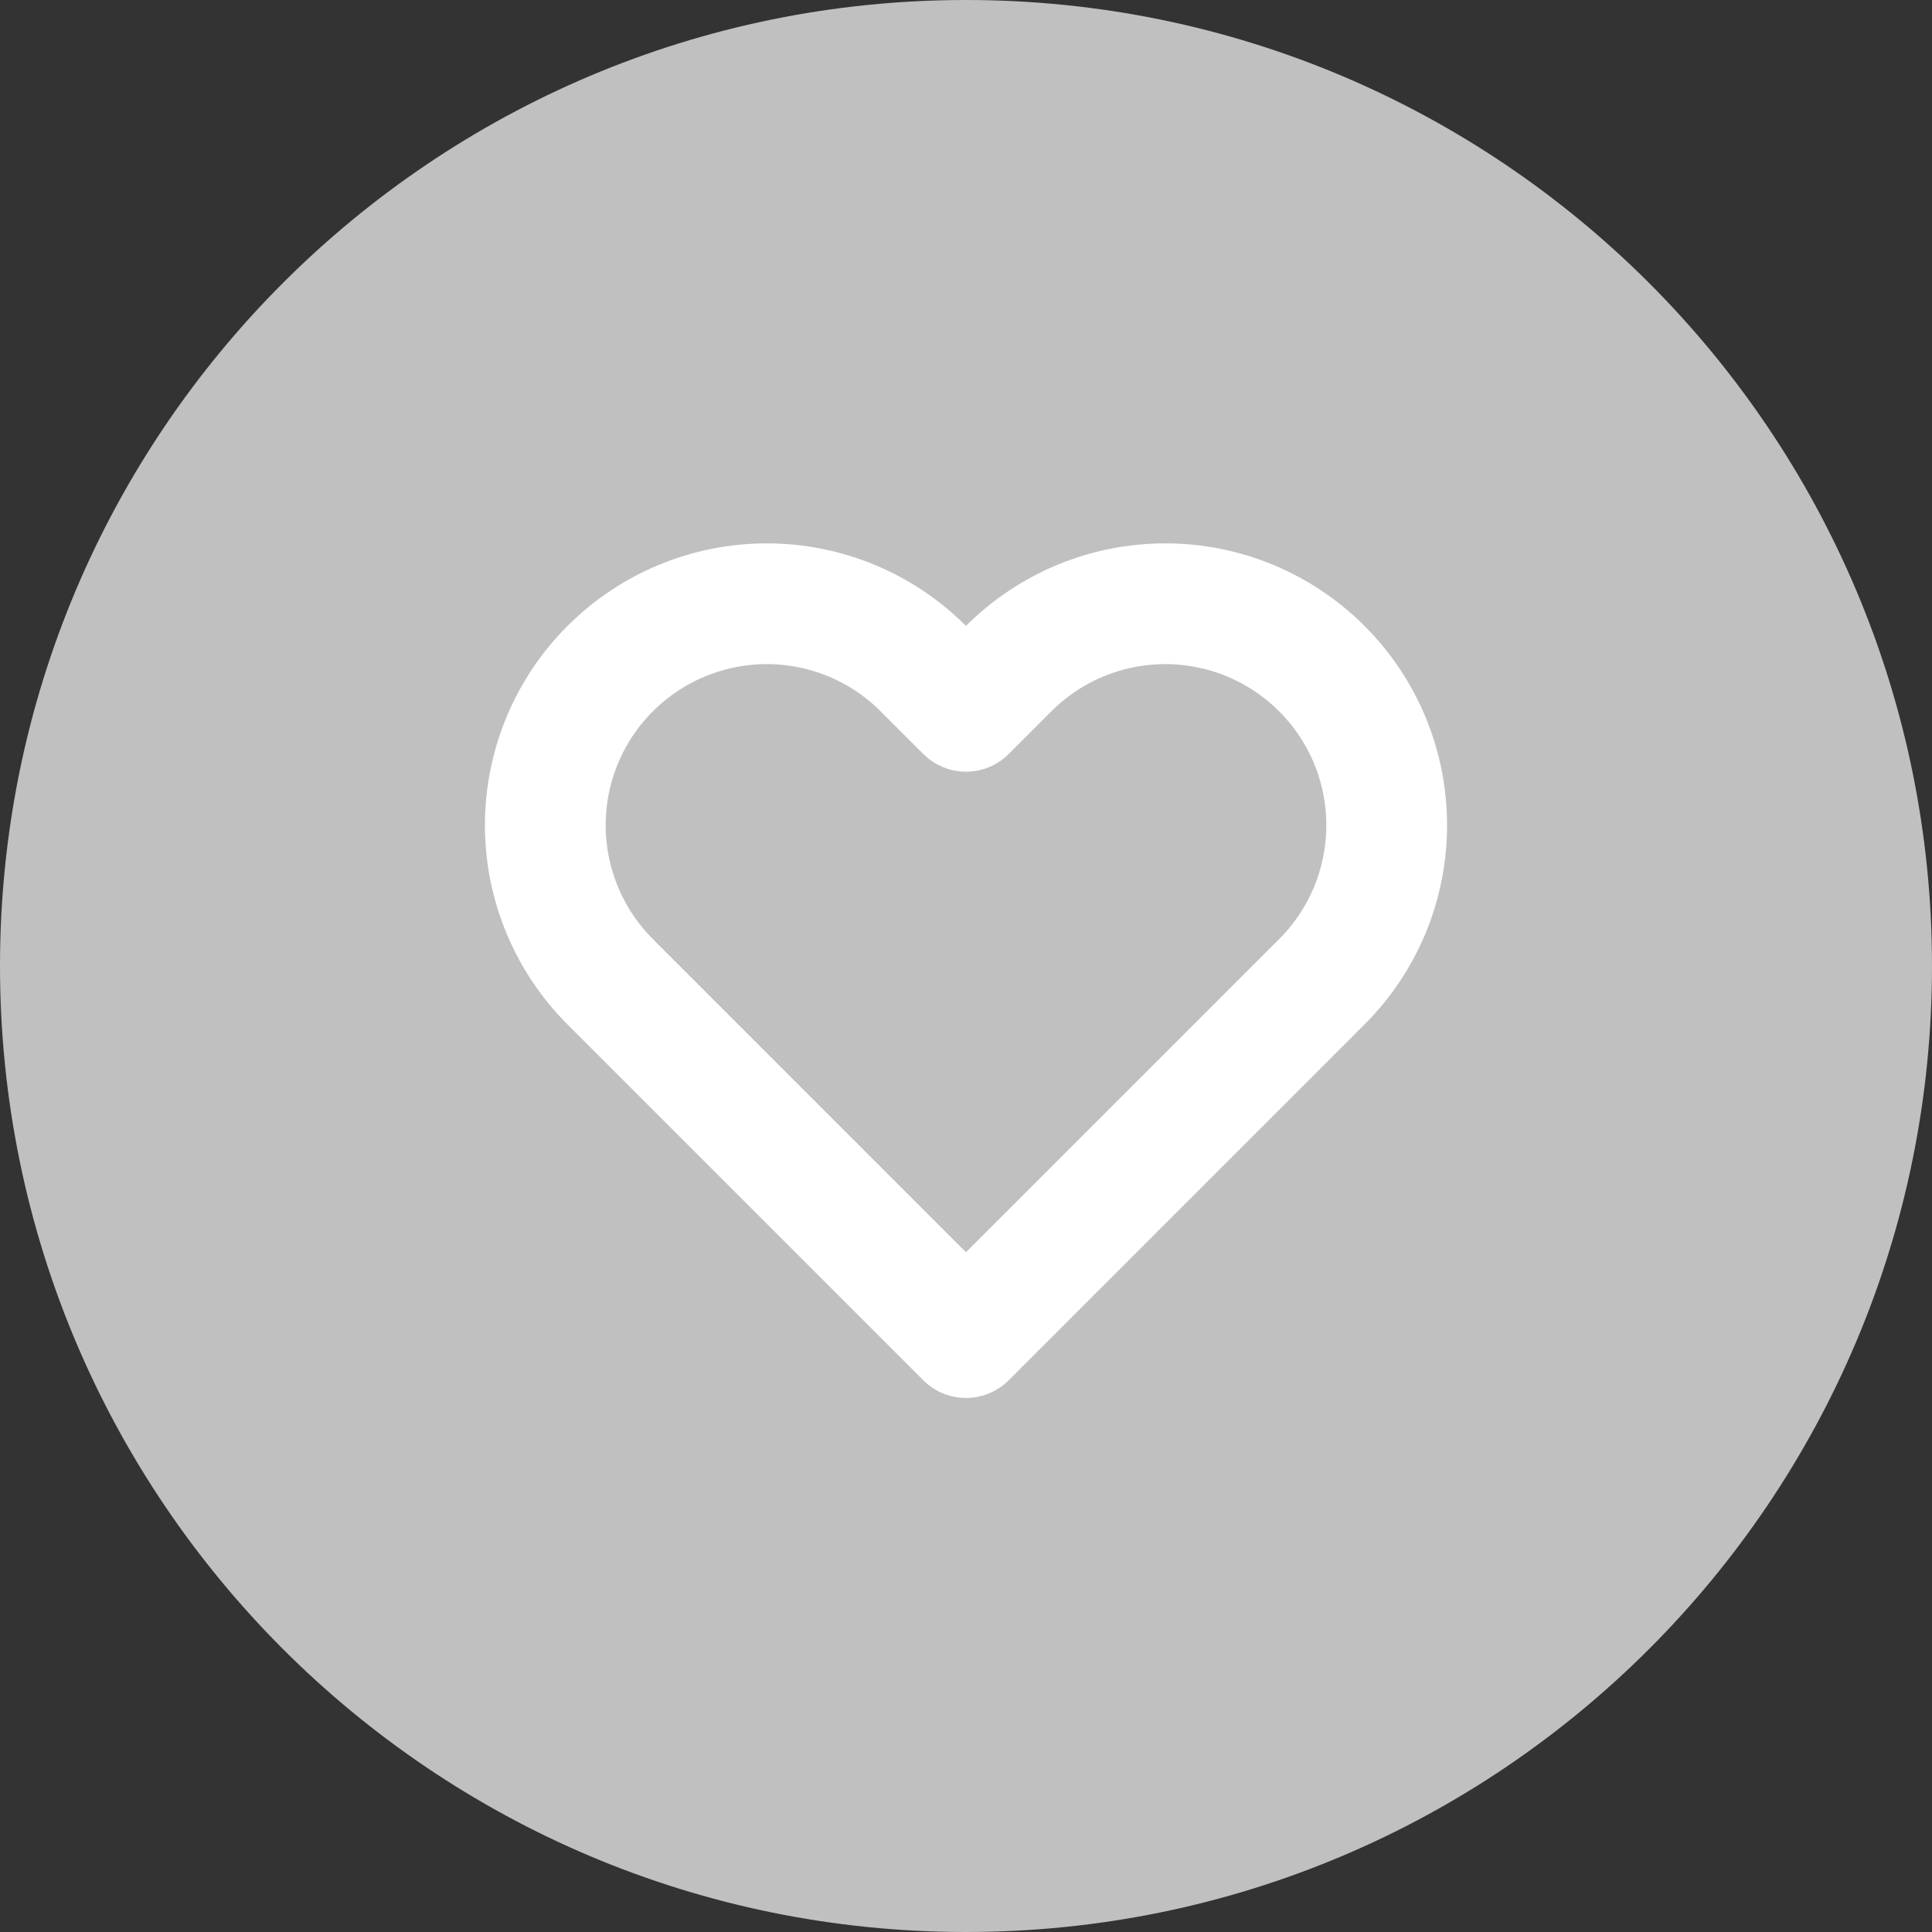 <svg width="24" height="24" viewBox="0 0 24 24" fill="none" xmlns="http://www.w3.org/2000/svg">
<rect x="0" y="0" width="24" height="24" fill="#333333" stroke="none"/>
<path d="M0 12C0 5.373 5.373 0 12 0C18.627 0 24 5.373 24 12C24 18.627 18.627 24 12 24C5.373 24 0 18.627 0 12Z" fill="#C0C0C0"/>
<path d="M16.42 8.306C16.165 8.05 15.861 7.848 15.528 7.709C15.194 7.571 14.836 7.5 14.475 7.5C14.114 7.5 13.756 7.571 13.422 7.709C13.089 7.848 12.785 8.05 12.53 8.306L12 8.836L11.47 8.306C10.954 7.79 10.255 7.5 9.525 7.5C8.796 7.5 8.096 7.79 7.58 8.306C7.064 8.822 6.774 9.521 6.774 10.251C6.774 10.98 7.064 11.68 7.58 12.196L8.11 12.726L12 16.616L15.89 12.726L16.42 12.196C16.676 11.941 16.878 11.637 17.017 11.304C17.155 10.97 17.226 10.612 17.226 10.251C17.226 9.89 17.155 9.532 17.017 9.198C16.878 8.865 16.676 8.561 16.42 8.306V8.306Z" stroke="white" stroke-width="1.5" stroke-linecap="round" stroke-linejoin="round"/>
</svg>
